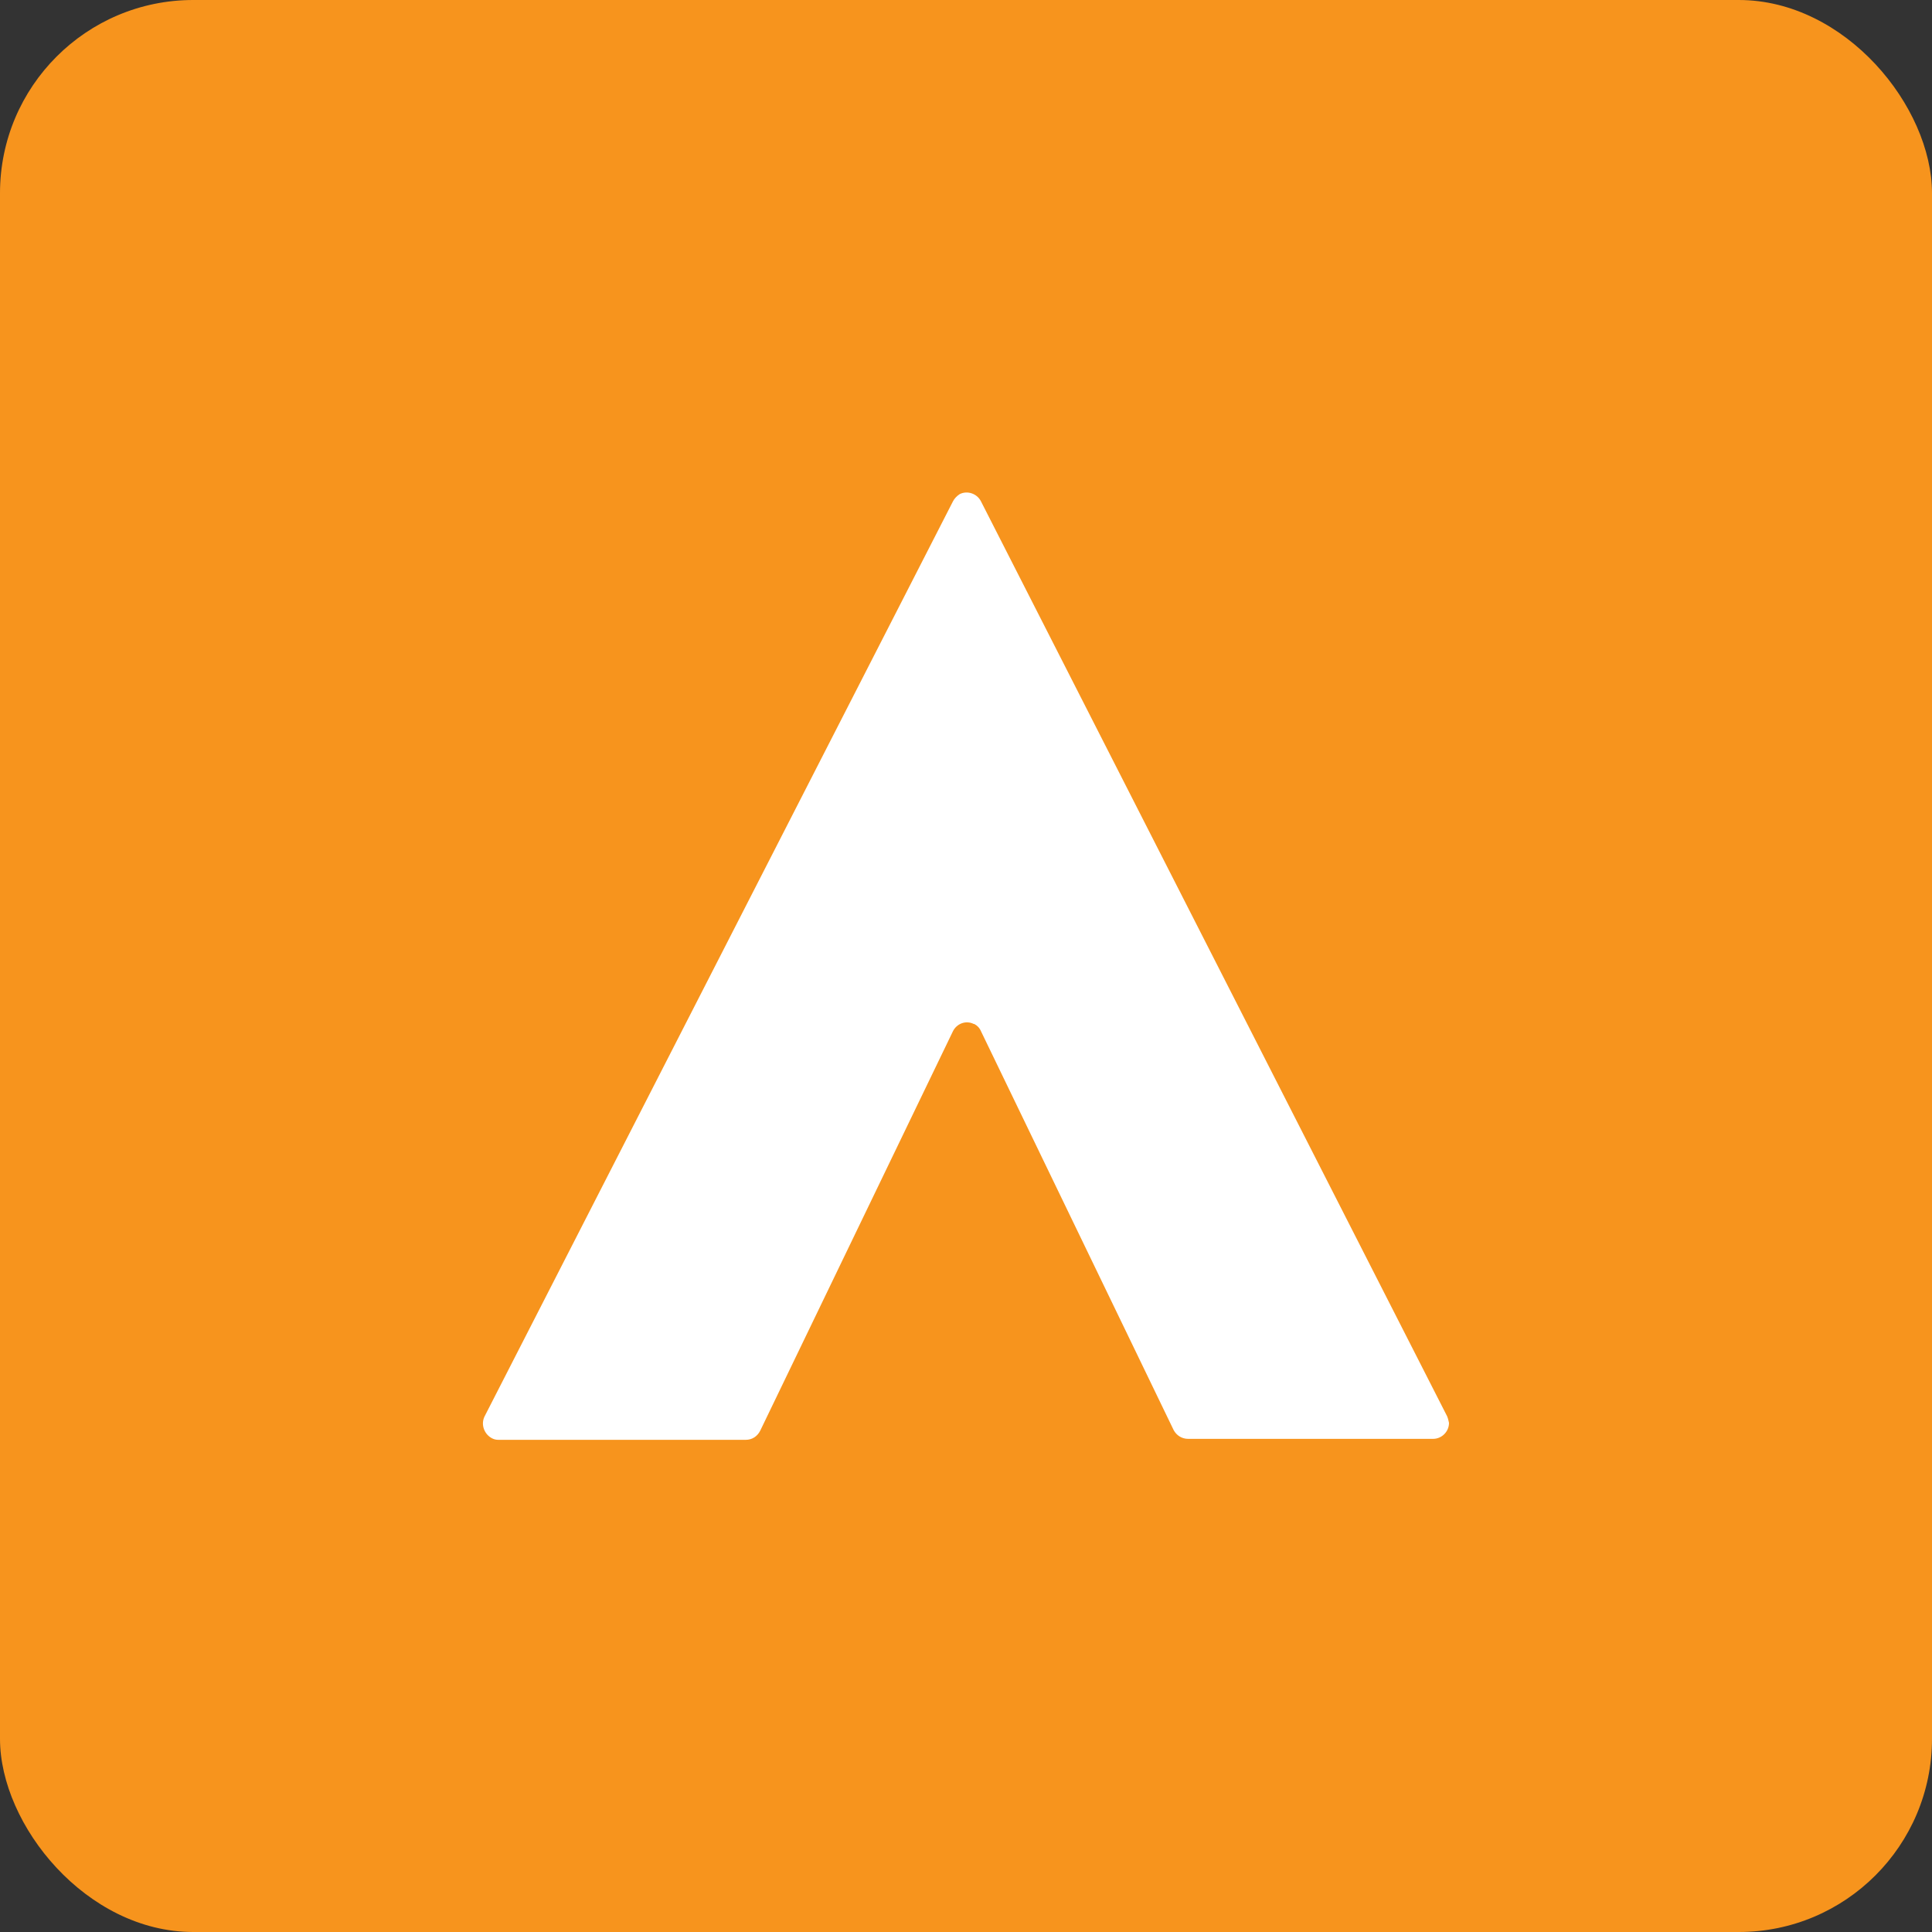 <?xml version="1.0" encoding="UTF-8"?><svg id="design" xmlns="http://www.w3.org/2000/svg" viewBox="0 0 40 40"><rect x="0" y="0" width="40" height="40" fill="#333333" stroke="none"/><defs><style>.cls-1{fill:#fff;}.cls-2{fill:#f7941d;}</style></defs><rect class="cls-2" width="40" height="40" rx="4" ry="4"/><path class="cls-1" d="M20.31,10.38c-.08-.16-.28-.23-.44-.15-.06,.04-.11,.09-.14,.15L10.03,29.33c-.08,.17,0,.37,.16,.45,.04,.02,.08,.03,.13,.03h5.12c.13,0,.24-.07,.3-.19l3.99-8.27c.08-.16,.27-.23,.43-.15,0,0,0,0,.01,0,.06,.03,.11,.08,.14,.15l3.99,8.26c.06,.11,.17,.18,.3,.18h5.07c.18,0,.33-.15,.33-.33h0s-.02-.1-.04-.14L20.31,10.38Z"/></svg>